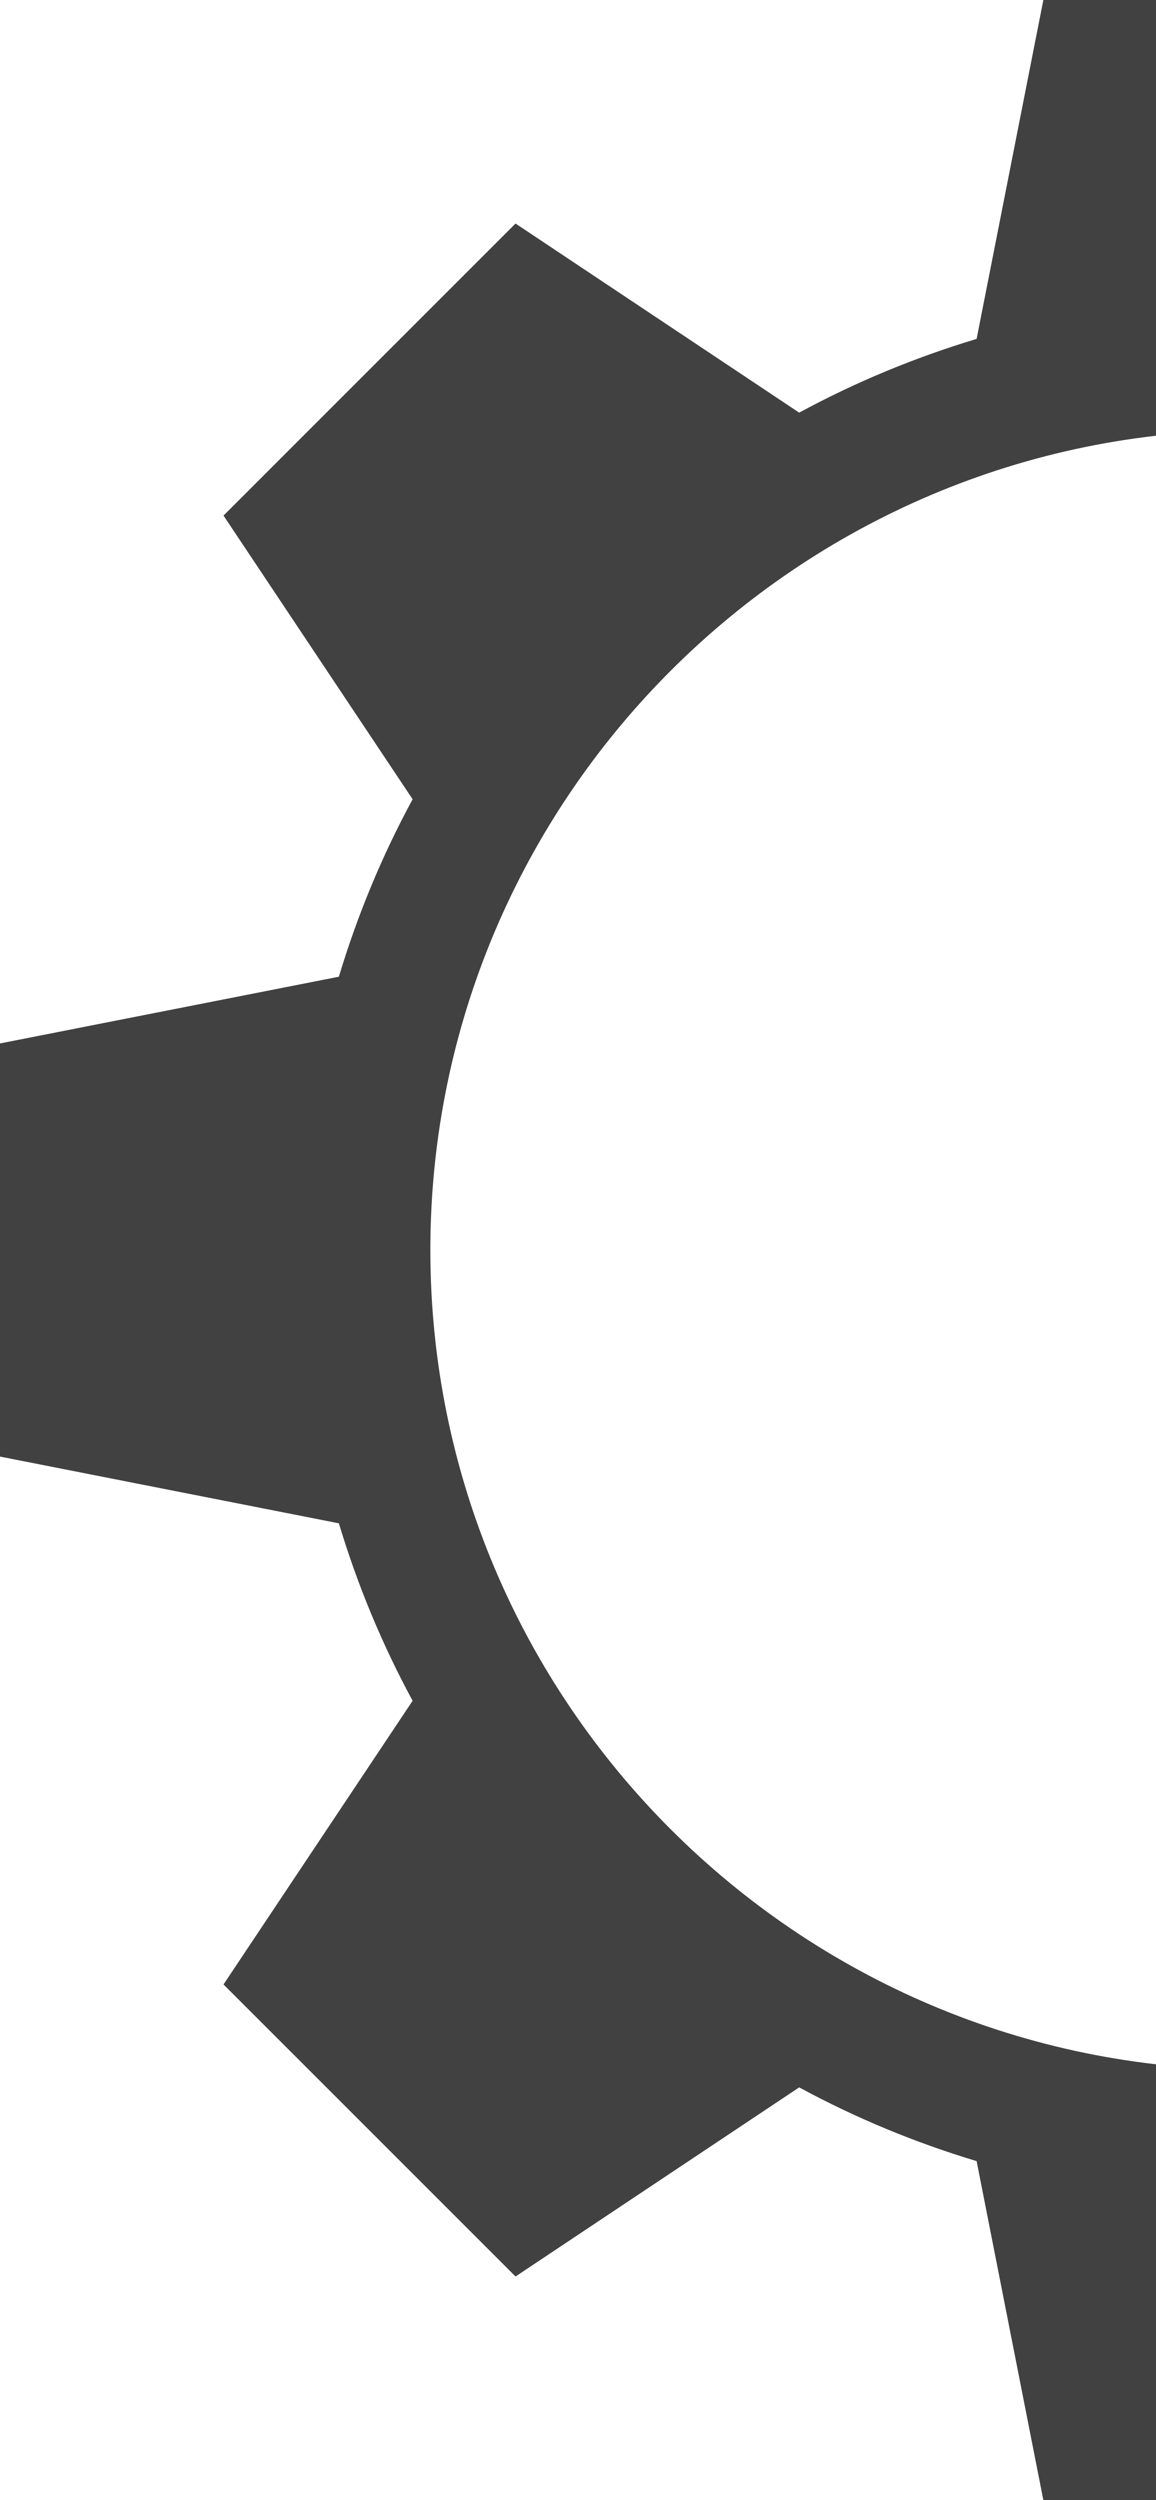 <svg width="197" height="426" viewBox="0 0 197 426" fill="none" xmlns="http://www.w3.org/2000/svg">
<path d="M426 248.199V177.801L368.251 166.429C365.094 155.937 360.901 145.819 355.684 136.19L387.907 87.853L338.145 38.089L289.808 70.314C280.18 65.097 270.062 60.904 259.568 57.748L248.2 0H177.803L166.43 57.748C155.938 60.906 145.82 65.097 136.192 70.314L87.855 38.089L38.09 87.853L70.316 136.19C65.099 145.819 60.906 155.935 57.749 166.429L0 177.799V248.197L57.749 259.569C60.908 270.063 65.099 280.179 70.316 289.807L38.09 338.145L87.855 387.909L136.192 355.684C145.82 360.901 155.936 365.094 166.43 368.25L177.8 426H248.197L259.57 368.25C270.062 365.094 280.18 360.901 289.808 355.684L338.145 387.907L387.91 338.145L355.684 289.807C360.901 280.179 365.094 270.063 368.251 259.567L426 248.199ZM213 352.66C135.999 352.66 73.34 290.001 73.34 212.999C73.34 135.997 135.999 73.338 213 73.338C290.001 73.338 352.66 135.997 352.66 212.999C352.66 290.001 290.001 352.66 213 352.66Z" fill="#414141"/>
</svg>
